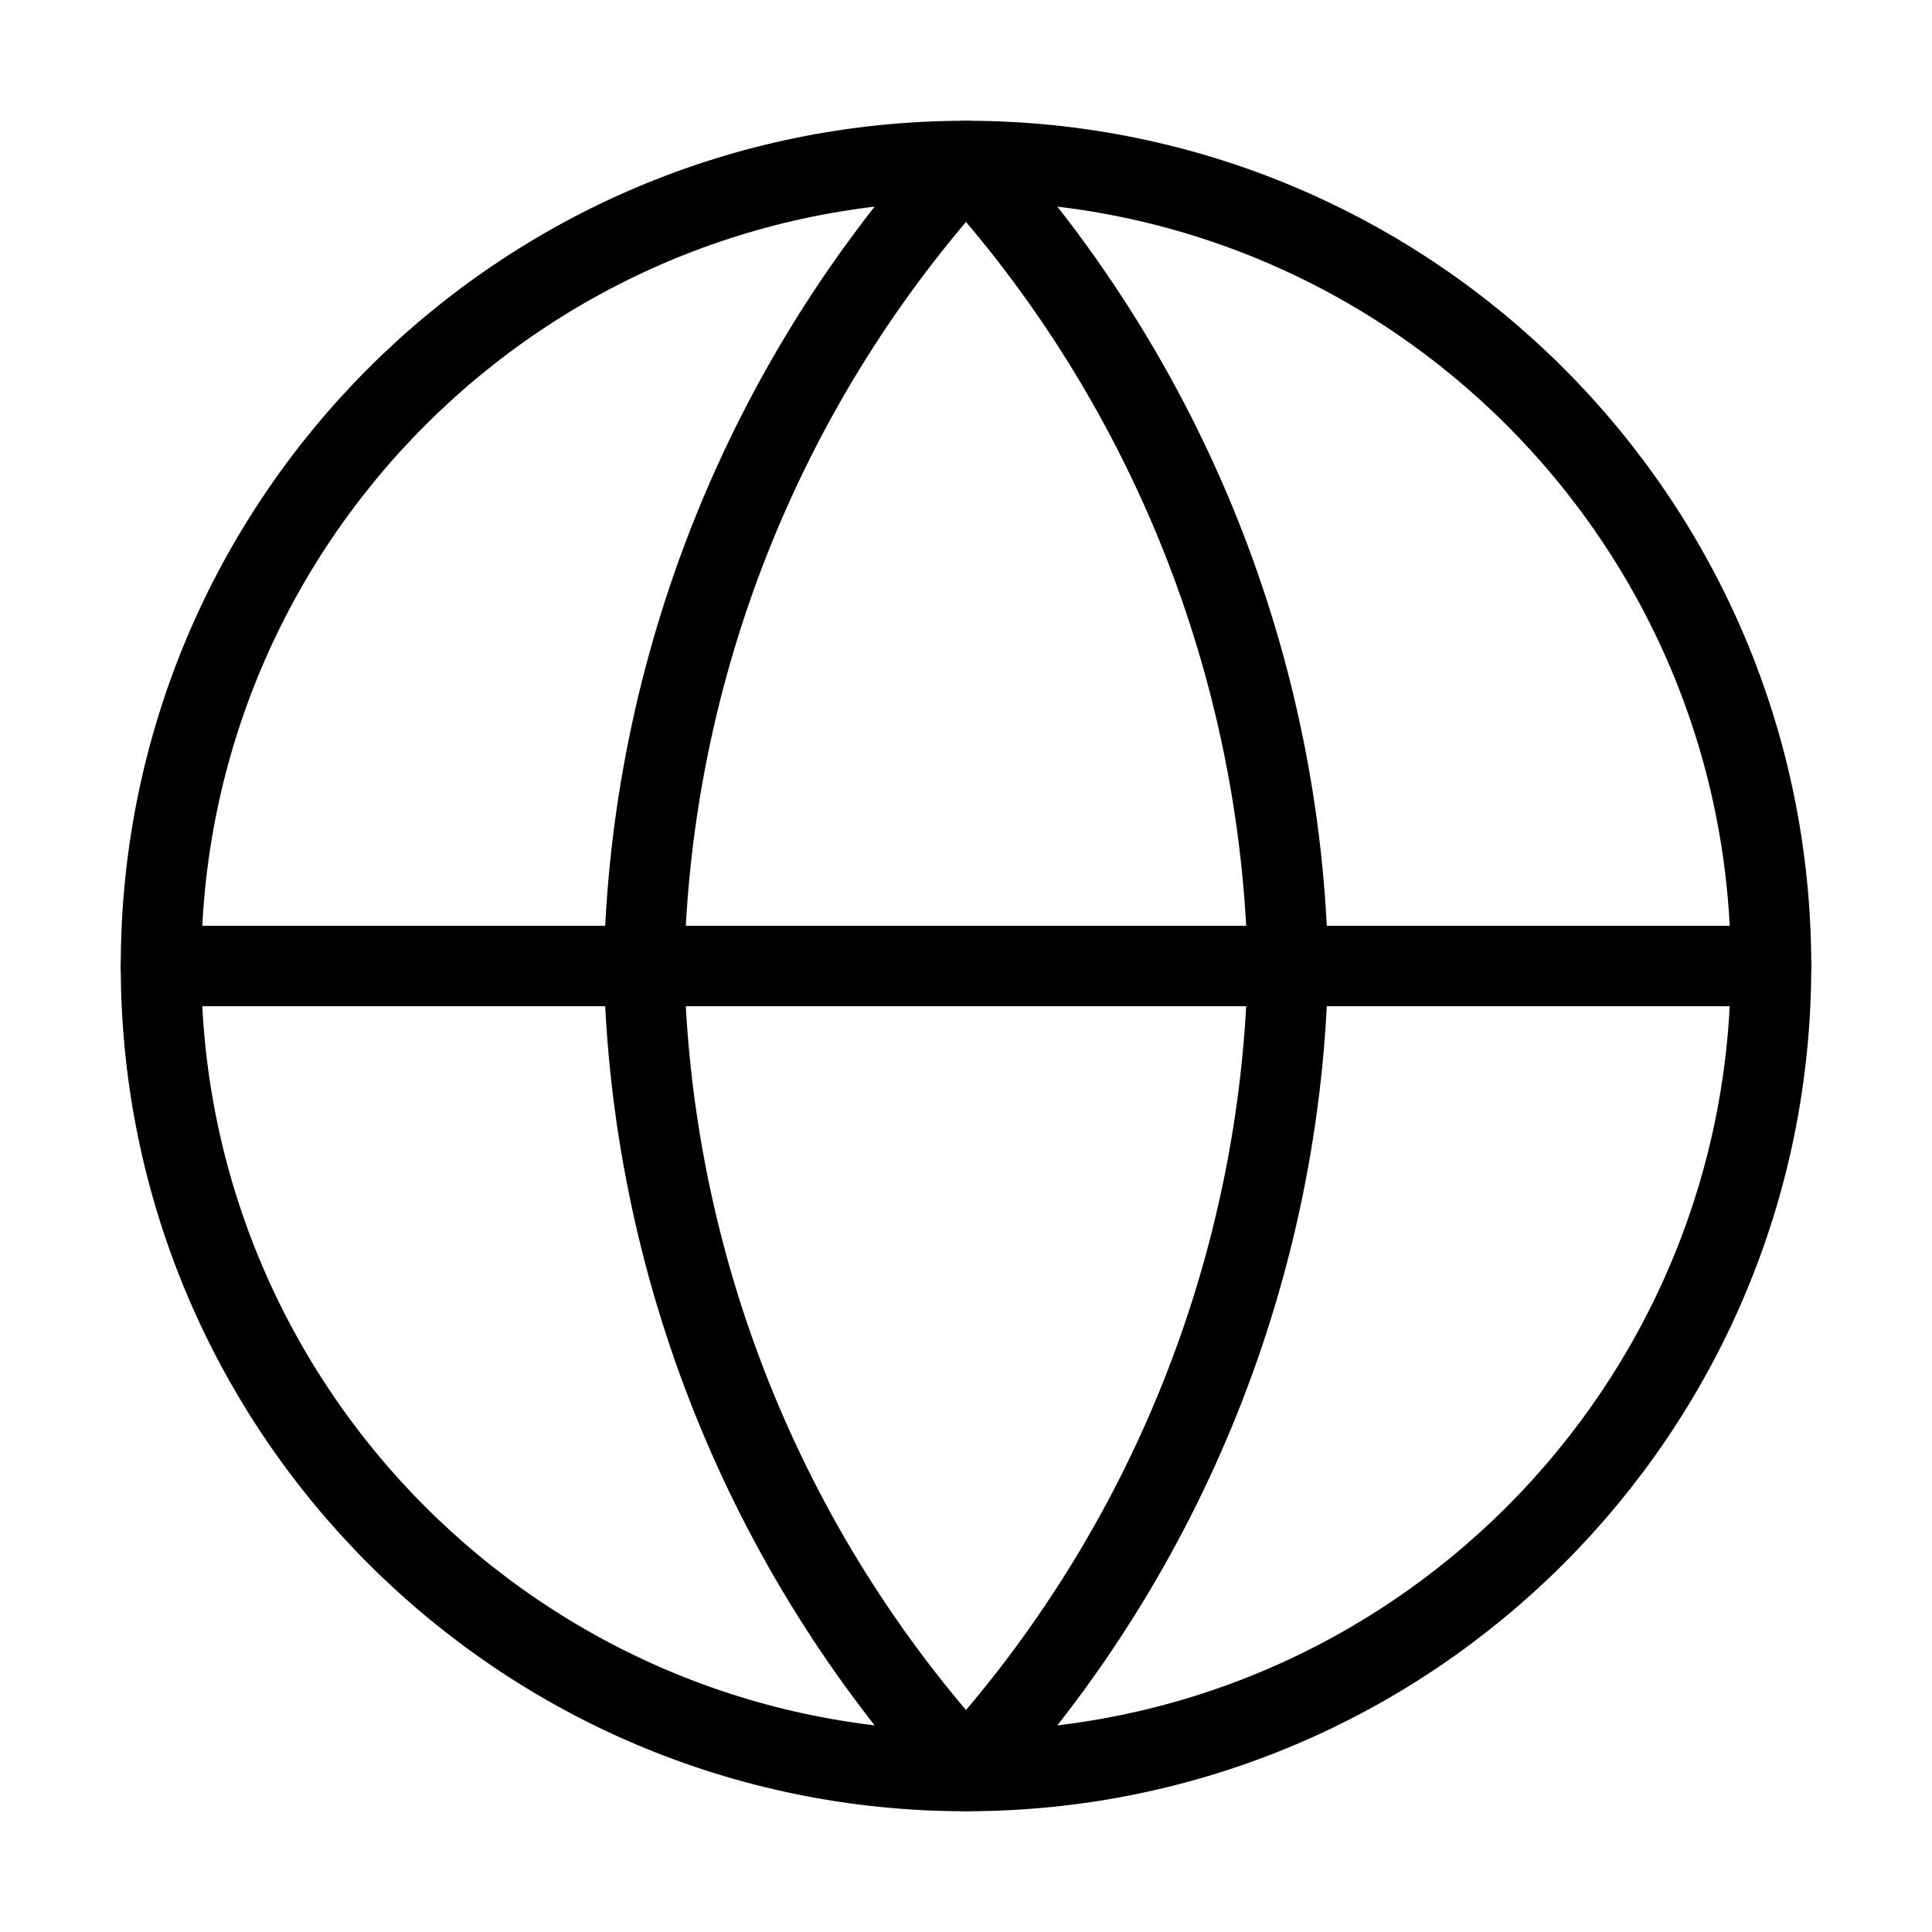 <?xml version="1.0" encoding="UTF-8" standalone="no"?><svg width='48' height='48' viewBox='0 0 48 48' fill='none' xmlns='http://www.w3.org/2000/svg'>
<path d='M24 44C35.046 44 44 35.046 44 24C44 12.954 35.046 4 24 4C12.954 4 4 12.954 4 24C4 35.046 12.954 44 24 44Z' stroke='black' stroke-width='2' stroke-linecap='round' stroke-linejoin='round'/>
<path d='M4 24H44' stroke='black' stroke-width='2' stroke-linecap='round' stroke-linejoin='round'/>
<path d='M24 4C29.003 9.477 31.846 16.584 32 24C31.846 31.416 29.003 38.523 24 44C18.997 38.523 16.154 31.416 16 24C16.154 16.584 18.997 9.477 24 4V4Z' stroke='black' stroke-width='2' stroke-linecap='round' stroke-linejoin='round'/>
</svg>
